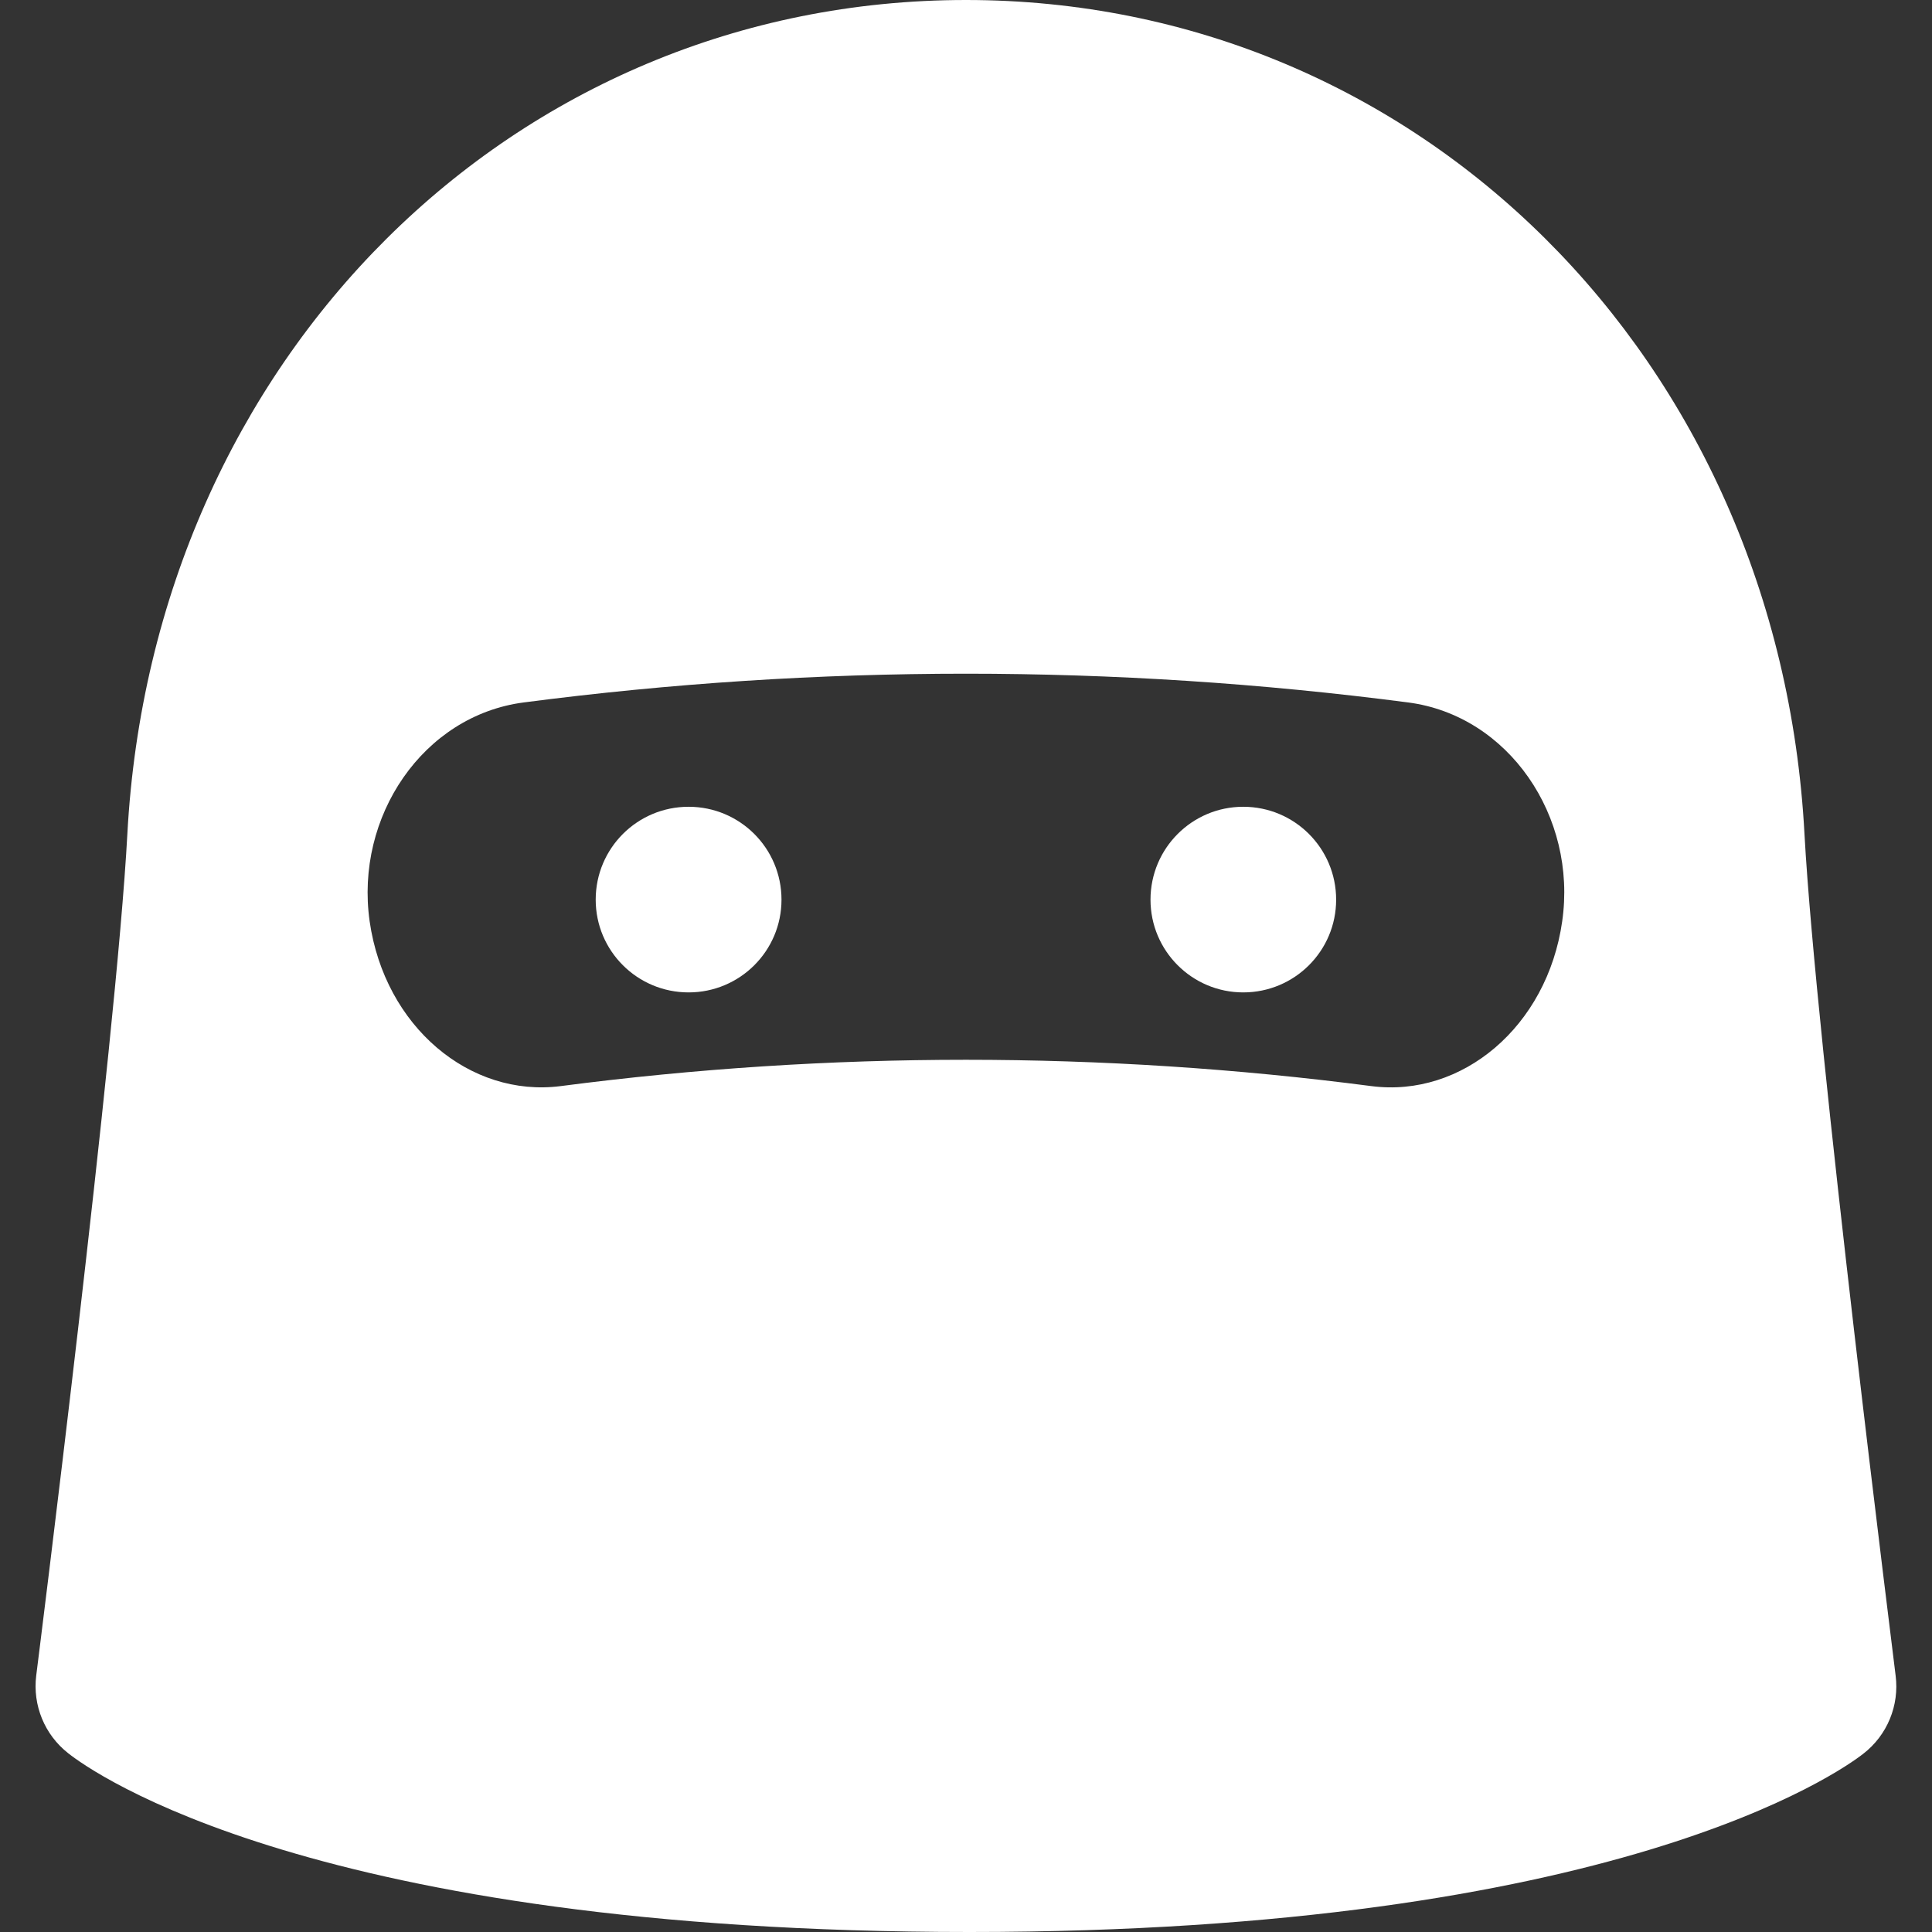<svg width="12" height="12" viewBox="0 0 12 12" fill="none" xmlns="http://www.w3.org/2000/svg">
<rect x="0" y="0" width="12" height="12" fill="#333333" stroke="none"/>
<path d="M11.208 5.181C11.05 2.227 8.81 0 6 0C3.189 0 0.95 2.227 0.791 5.181C0.722 6.469 0.23 10.368 0.225 10.407C0.202 10.592 0.277 10.775 0.424 10.89C0.568 11.004 1.948 12 6.022 12C10.03 12 11.427 11.007 11.573 10.893C11.722 10.778 11.798 10.593 11.774 10.407C11.77 10.367 11.278 6.469 11.208 5.181ZM8.746 4.363C9.37 4.444 9.797 5.071 9.703 5.723C9.61 6.377 9.08 6.819 8.518 6.746C6.844 6.528 5.155 6.528 3.482 6.746C2.919 6.818 2.39 6.377 2.296 5.723C2.203 5.07 2.63 4.444 3.253 4.363C5.079 4.125 6.921 4.125 8.746 4.363Z" fill="white"/>
<path d="M4.277 6.164C4.596 6.164 4.854 5.906 4.854 5.588C4.854 5.269 4.596 5.011 4.277 5.011C3.958 5.011 3.7 5.269 3.7 5.588C3.7 5.906 3.958 6.164 4.277 6.164Z" fill="white"/>
<path d="M7.722 6.164C8.041 6.164 8.299 5.906 8.299 5.588C8.299 5.269 8.041 5.011 7.722 5.011C7.404 5.011 7.146 5.269 7.146 5.588C7.146 5.906 7.404 6.164 7.722 6.164Z" fill="white"/>
</svg>
